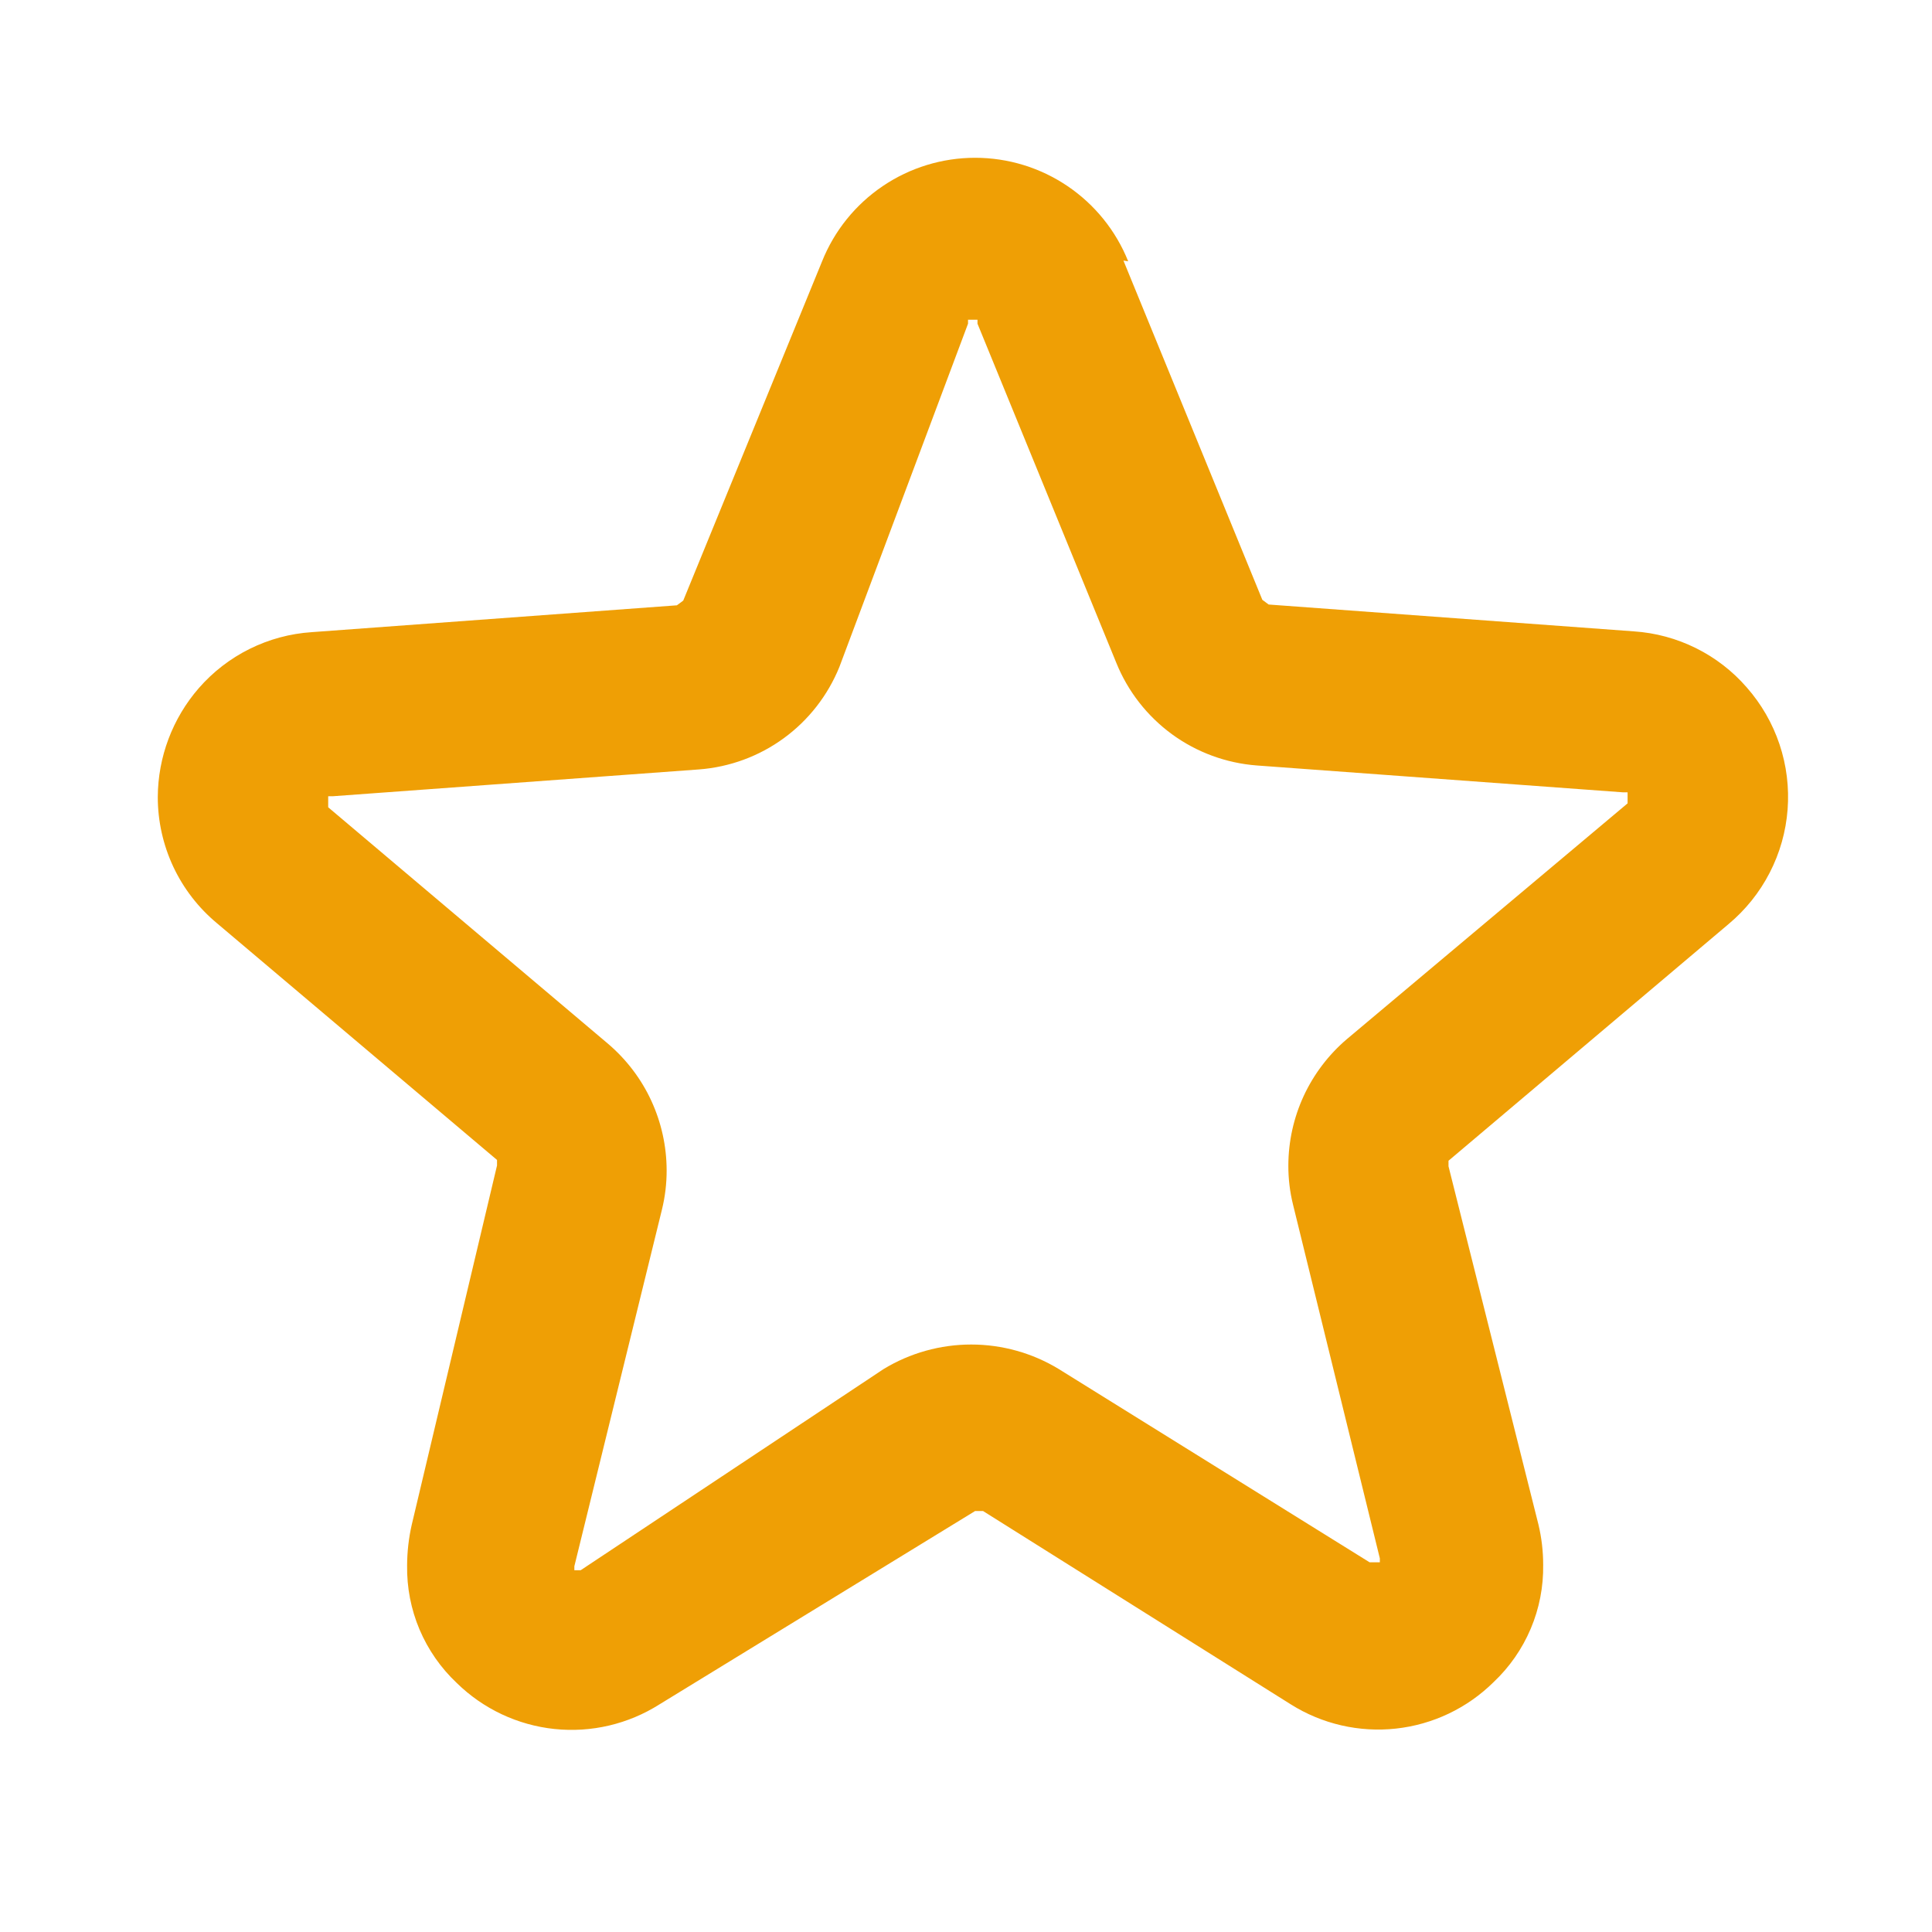 <svg width="39" height="39" viewBox="0 0 39 39" fill="none" xmlns="http://www.w3.org/2000/svg">
<path d="M22.774 5.275C22.527 4.658 22.1 4.129 21.55 3.757C20.999 3.384 20.349 3.185 19.684 3.185C19.02 3.185 18.37 3.384 17.819 3.757C17.269 4.129 16.842 4.658 16.595 5.275L13.792 12.124L13.664 12.219L6.291 12.761C5.855 12.79 5.43 12.905 5.039 13.099C4.648 13.293 4.3 13.562 4.013 13.891C3.483 14.501 3.189 15.281 3.185 16.089C3.185 16.576 3.292 17.056 3.498 17.496C3.705 17.937 4.006 18.326 4.38 18.637L10.033 23.415V23.527L8.313 30.773C8.251 31.044 8.219 31.322 8.218 31.601C8.211 32.045 8.296 32.485 8.469 32.894C8.642 33.302 8.898 33.67 9.221 33.974C9.755 34.497 10.45 34.824 11.193 34.902C11.936 34.98 12.683 34.804 13.314 34.404L19.684 30.502H19.844L26.055 34.404C26.687 34.802 27.436 34.975 28.179 34.894C28.922 34.813 29.616 34.483 30.148 33.958C30.471 33.654 30.727 33.286 30.9 32.877C31.073 32.469 31.158 32.029 31.151 31.585C31.151 31.312 31.119 31.039 31.055 30.773L29.24 23.543V23.431L34.894 18.653C35.236 18.367 35.519 18.015 35.723 17.618C35.928 17.221 36.051 16.787 36.085 16.342C36.119 15.896 36.064 15.449 35.922 15.025C35.78 14.601 35.555 14.211 35.26 13.876C34.974 13.546 34.625 13.277 34.234 13.083C33.843 12.889 33.418 12.774 32.983 12.745L25.609 12.203L25.482 12.108L22.678 5.26L22.774 5.275ZM27.186 20.978C26.817 21.293 26.521 21.684 26.317 22.123C26.114 22.563 26.008 23.042 26.007 23.527C26.006 23.795 26.038 24.062 26.103 24.323L27.854 31.458V31.537H27.727H27.647L21.373 27.636C20.84 27.312 20.228 27.141 19.605 27.141C18.981 27.141 18.37 27.312 17.837 27.636L11.722 31.697H11.594V31.617L13.362 24.418C13.426 24.158 13.458 23.89 13.457 23.622C13.456 23.137 13.35 22.659 13.147 22.219C12.944 21.779 12.647 21.389 12.279 21.074L6.625 16.296V16.185V16.073H6.721L14.11 15.532C14.729 15.485 15.322 15.267 15.823 14.901C16.324 14.535 16.712 14.036 16.945 13.461L19.541 6.534V6.454H19.732V6.534L22.535 13.382C22.768 13.957 23.157 14.455 23.657 14.821C24.158 15.187 24.752 15.405 25.37 15.452L32.76 15.994H32.855V16.105V16.217L27.186 20.978Z" fill="#EF9F05"/>
</svg>

